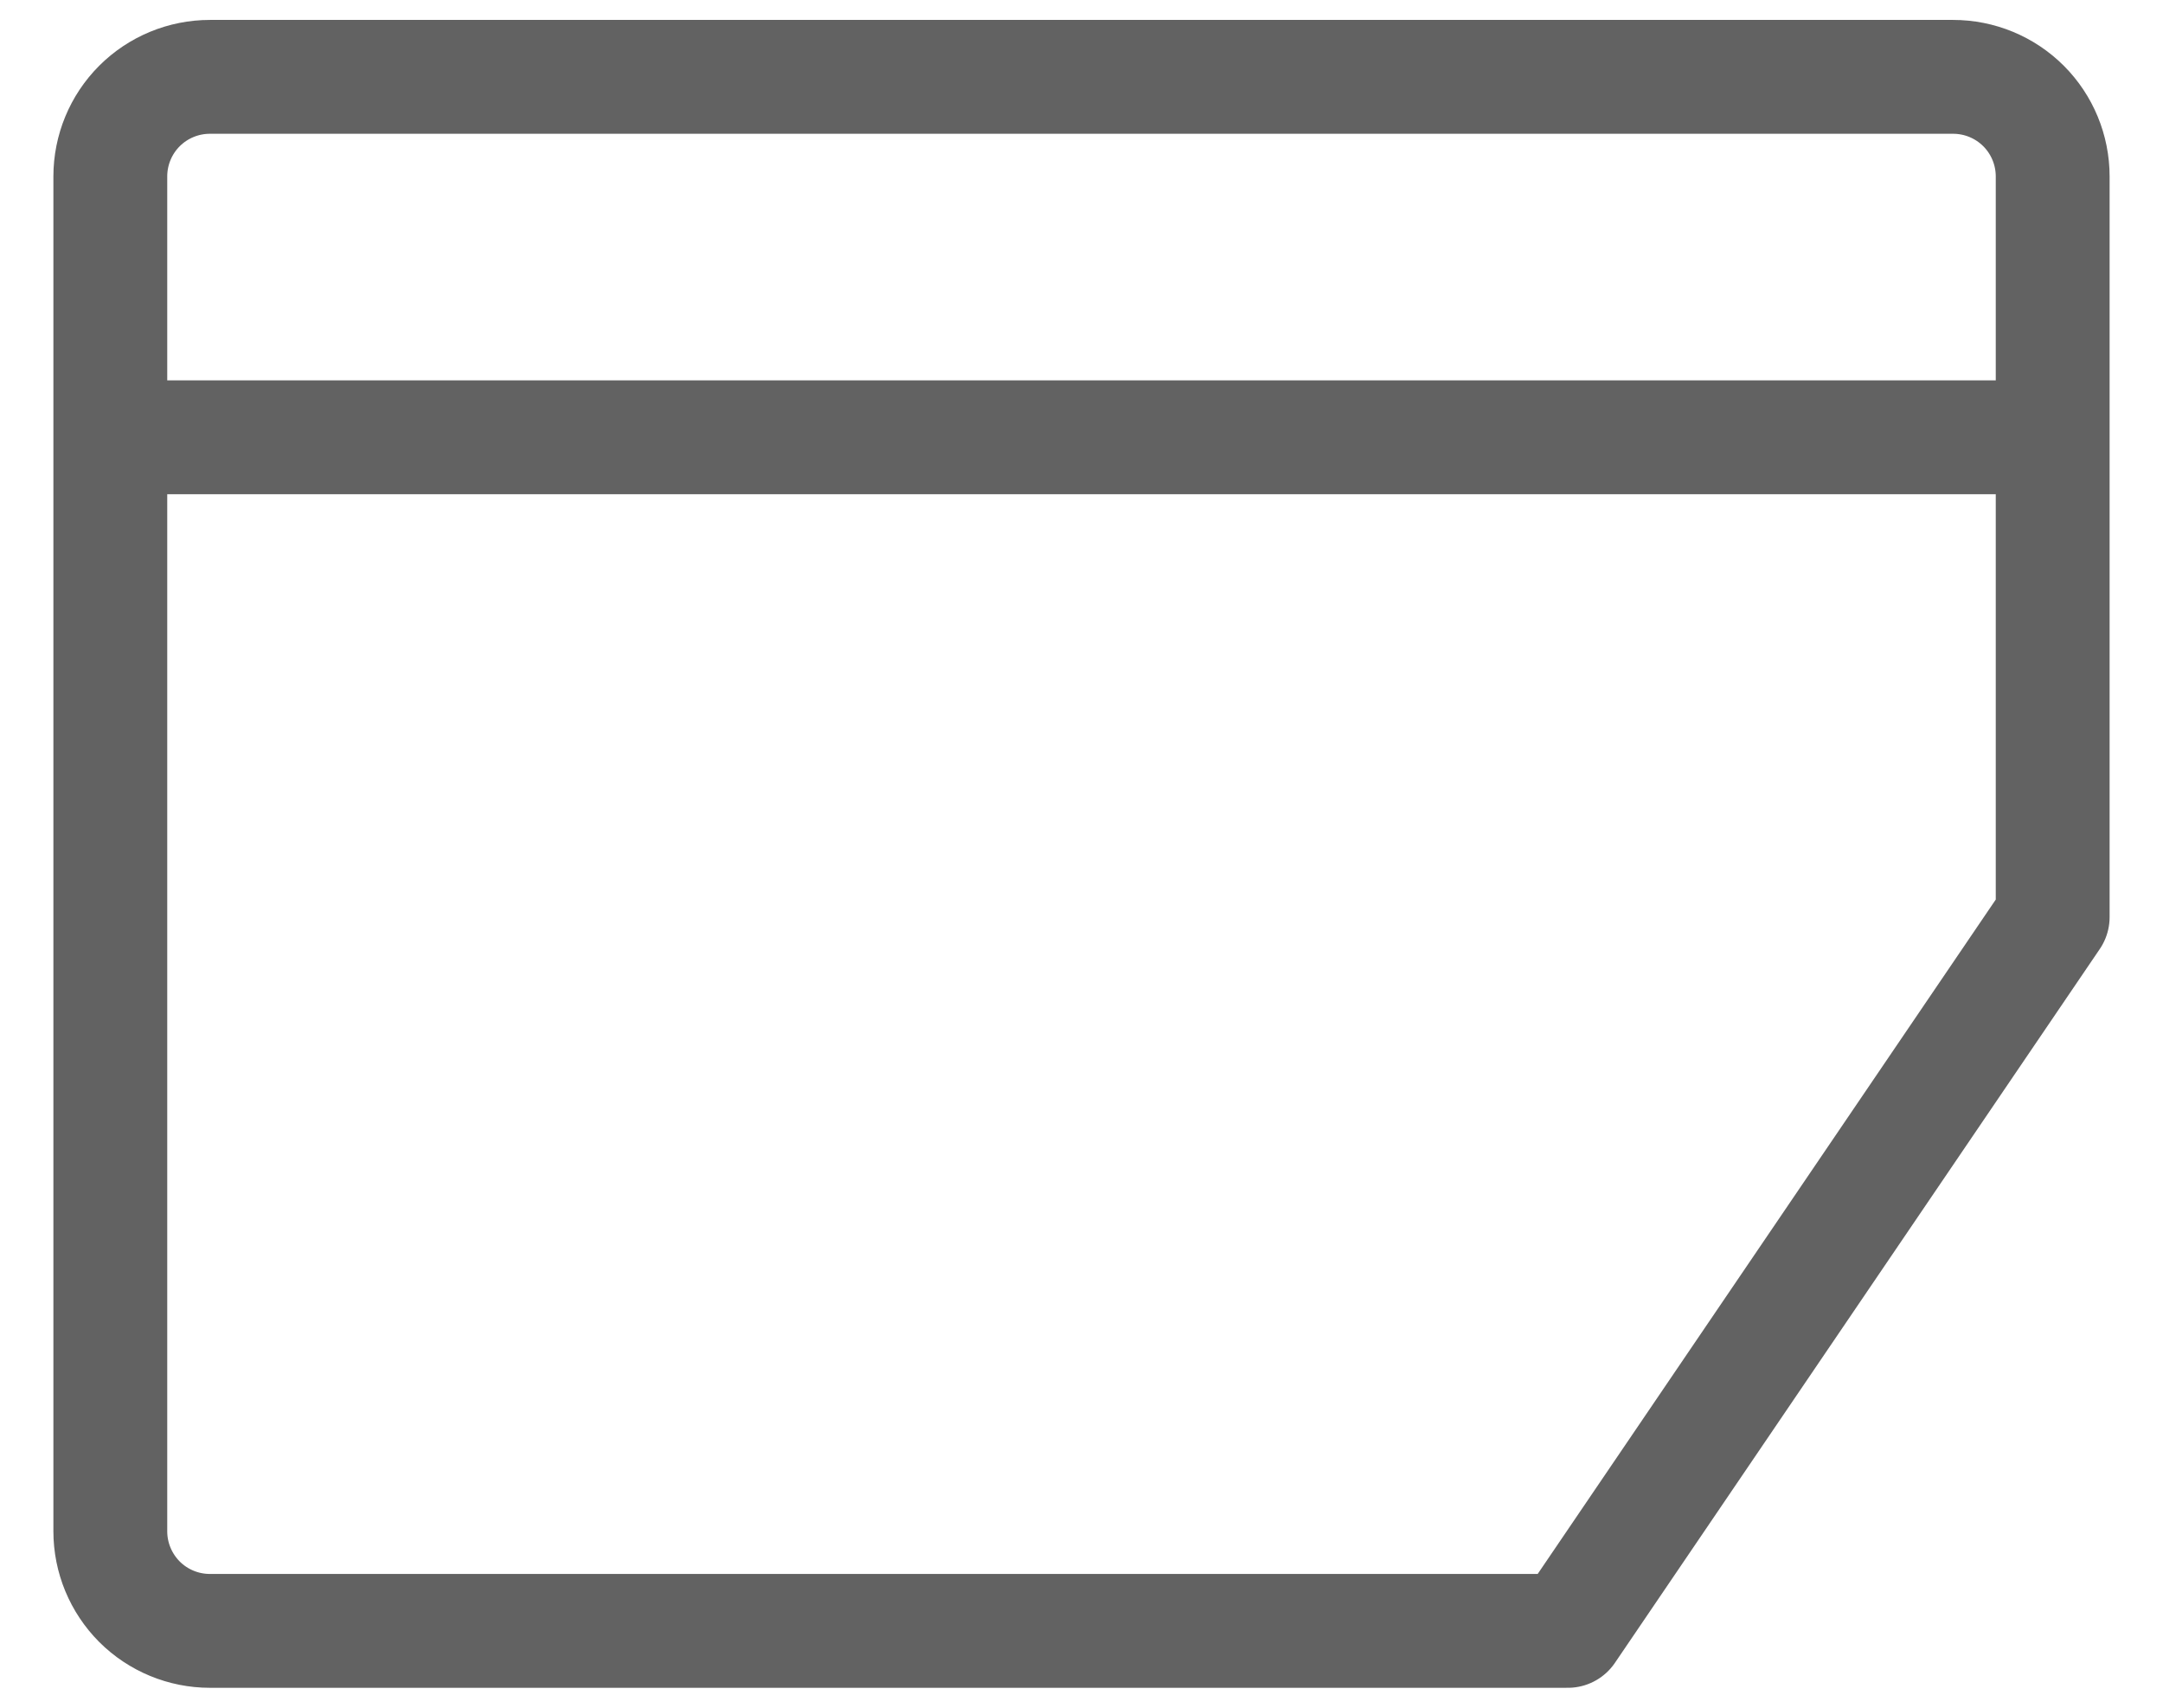 <svg width="19" height="15" viewBox="0 0 19 15" fill="none" xmlns="http://www.w3.org/2000/svg">
<path d="M0.969 3.841H18.031M18.031 8.055V1.55C18.031 1.318 17.939 1.095 17.775 0.931C17.611 0.767 17.388 0.675 17.156 0.675H1.844C1.612 0.675 1.389 0.767 1.225 0.931C1.061 1.095 0.969 1.318 0.969 1.55V13.45C0.969 13.682 1.061 13.904 1.225 14.069C1.389 14.233 1.612 14.325 1.844 14.325H13.772L18.031 8.055Z" stroke="#626262" stroke-linecap="round" stroke-linejoin="round"/>
</svg>
